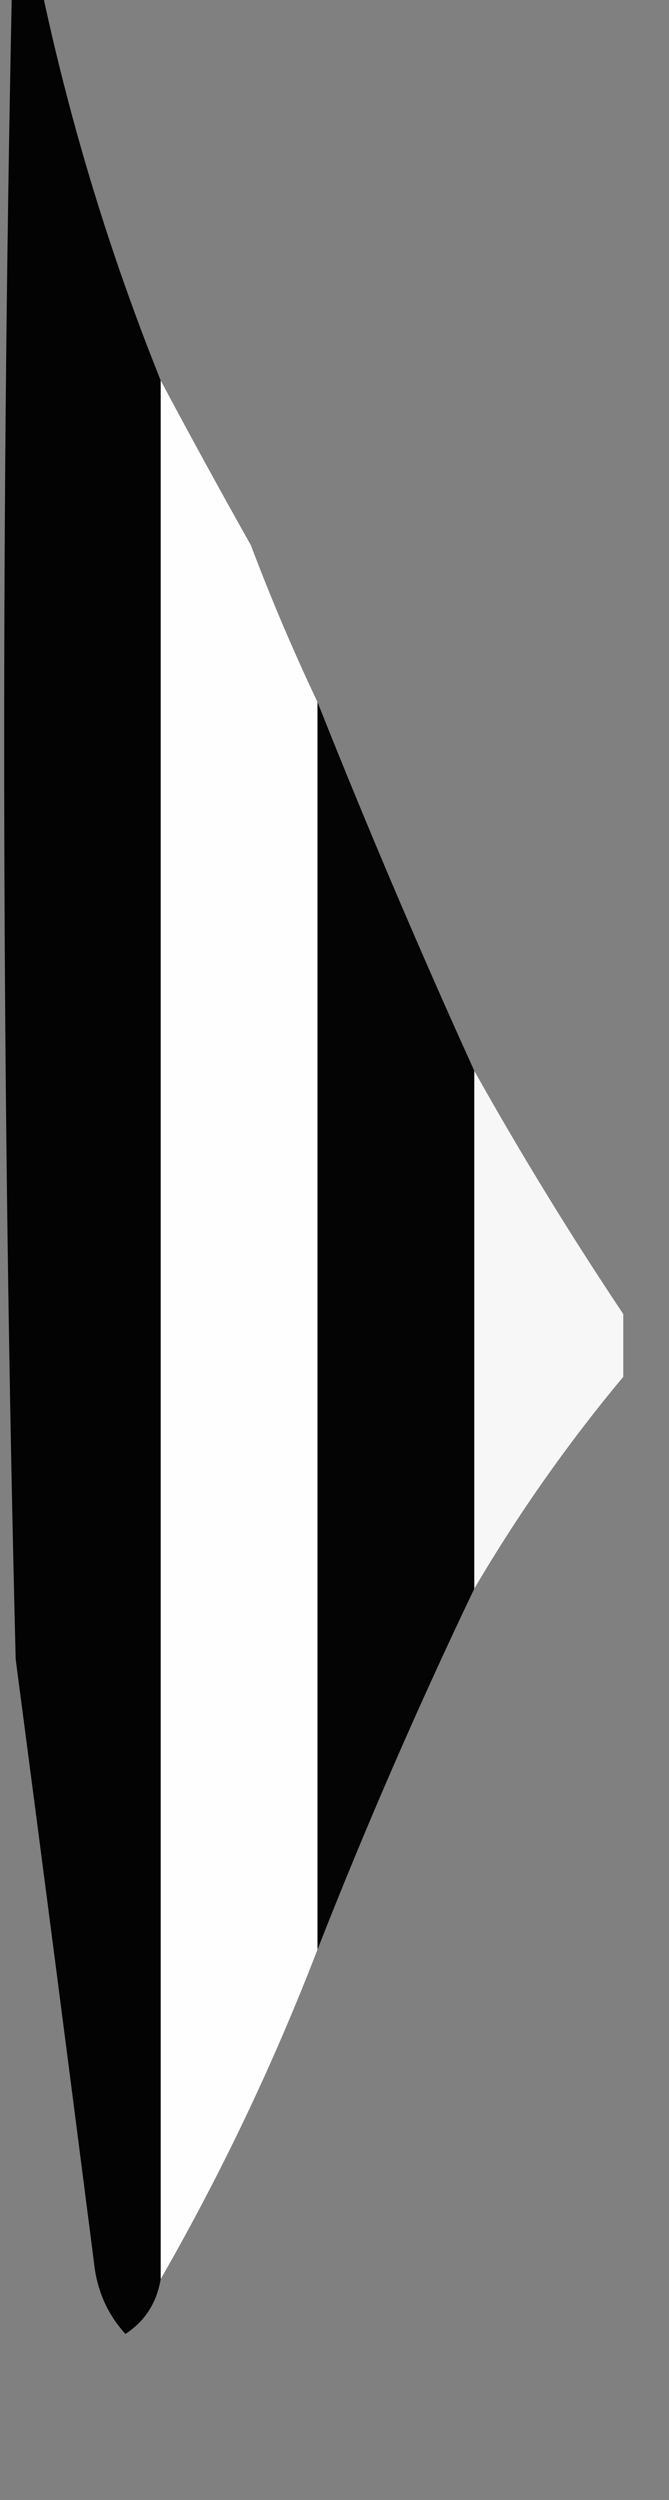 <svg xmlns="http://www.w3.org/2000/svg" version="1.1" width="64pt" height="239pt"
      style="shape-rendering:geometricPrecision; text-rendering:geometricPrecision; image-rendering:optimizeQuality; fill-rule:evenodd; clip-rule:evenodd"
      xmlns:xlink="http://www.w3.org/1999/xlink">
      <rect width="100%" height="100%" fill="#808080" stroke="none"/>
      <g>
        <path style="opacity:0.973" fill="#000000"
          d="M 1.5,-0.5 C 2.833,-0.5 4.167,-0.5 5.5,-0.5C 9.109,16.273 14.109,32.606 20.5,48.5C 20.5,129.167 20.5,209.833 20.5,290.5C 19.984,293.548 18.484,295.882 16,297.5C 13.717,295.006 12.383,292.006 12,288.5C 8.711,262.841 5.377,237.174 2,211.5C 0.229,140.775 0.062,70.108 1.5,-0.5 Z" />
      </g>
      <g>
        <path style="opacity:0.986" fill="#fefffe"
          d="M 20.5,48.5 C 24.233,55.511 28.067,62.511 32,69.5C 34.57,76.304 37.404,82.97 40.5,89.5C 40.5,142.5 40.5,195.5 40.5,248.5C 34.888,263.055 28.222,277.055 20.5,290.5C 20.5,209.833 20.5,129.167 20.5,48.5 Z" />
      </g>
      <g>
        <path style="opacity:0.972" fill="#000000"
          d="M 40.5,89.5 C 46.758,105.254 53.425,120.92 60.5,136.5C 60.5,158.5 60.5,180.5 60.5,202.5C 53.247,217.664 46.58,232.997 40.5,248.5C 40.5,195.5 40.5,142.5 40.5,89.5 Z" />
      </g>
      <g>
        <path style="opacity:0.931" fill="#fefffe"
          d="M 60.5,136.5 C 66.437,147.097 72.77,157.431 79.5,167.5C 79.5,170.167 79.5,172.833 79.5,175.5C 72.429,183.974 66.095,192.974 60.5,202.5C 60.5,180.5 60.5,158.5 60.5,136.5 Z" />
      </g>
    </svg>